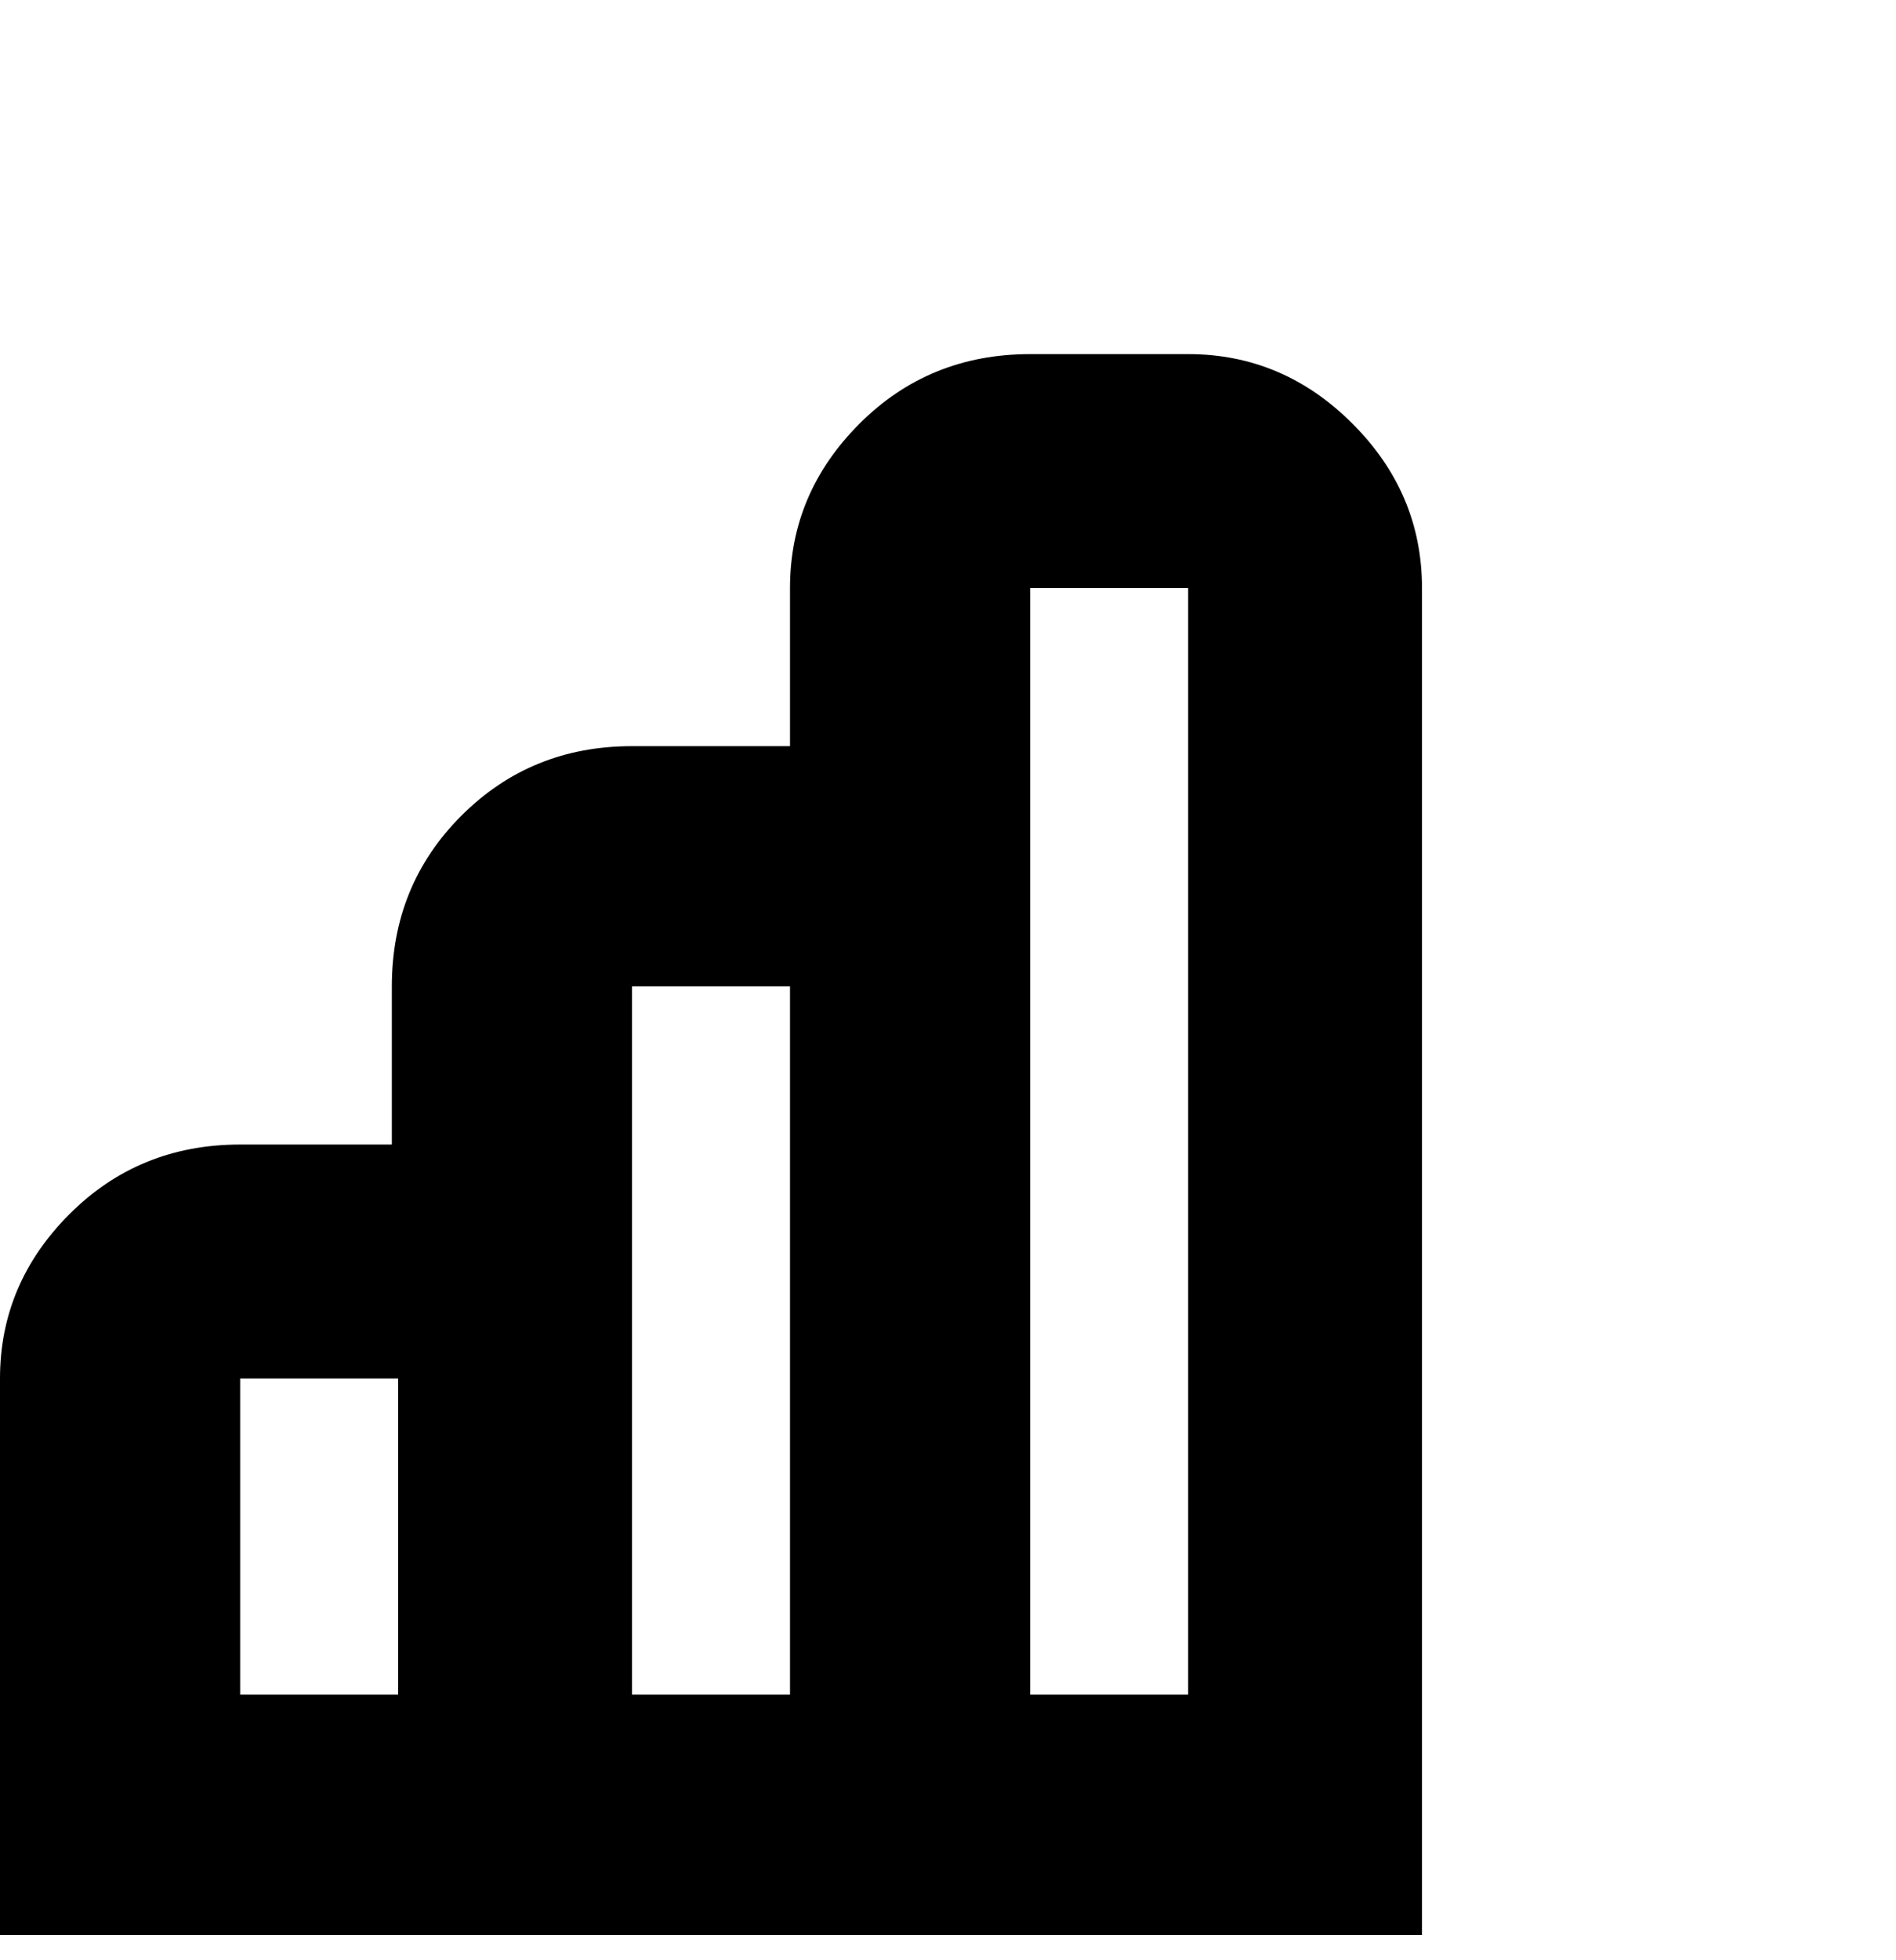 <svg viewBox="0 0 300 310" xmlns="http://www.w3.org/2000/svg"><path d="M188 56h-25q-16 0-27 11t-11 26v25h-25q-16 0-27 11t-11 27v25H38q-16 0-27 11T0 218v88h225V93q0-15-11-26t-26-11zM63 268H38v-50h25v50zm62 0h-25V156h25v112zm63 0h-25V93h25v175z"/></svg>